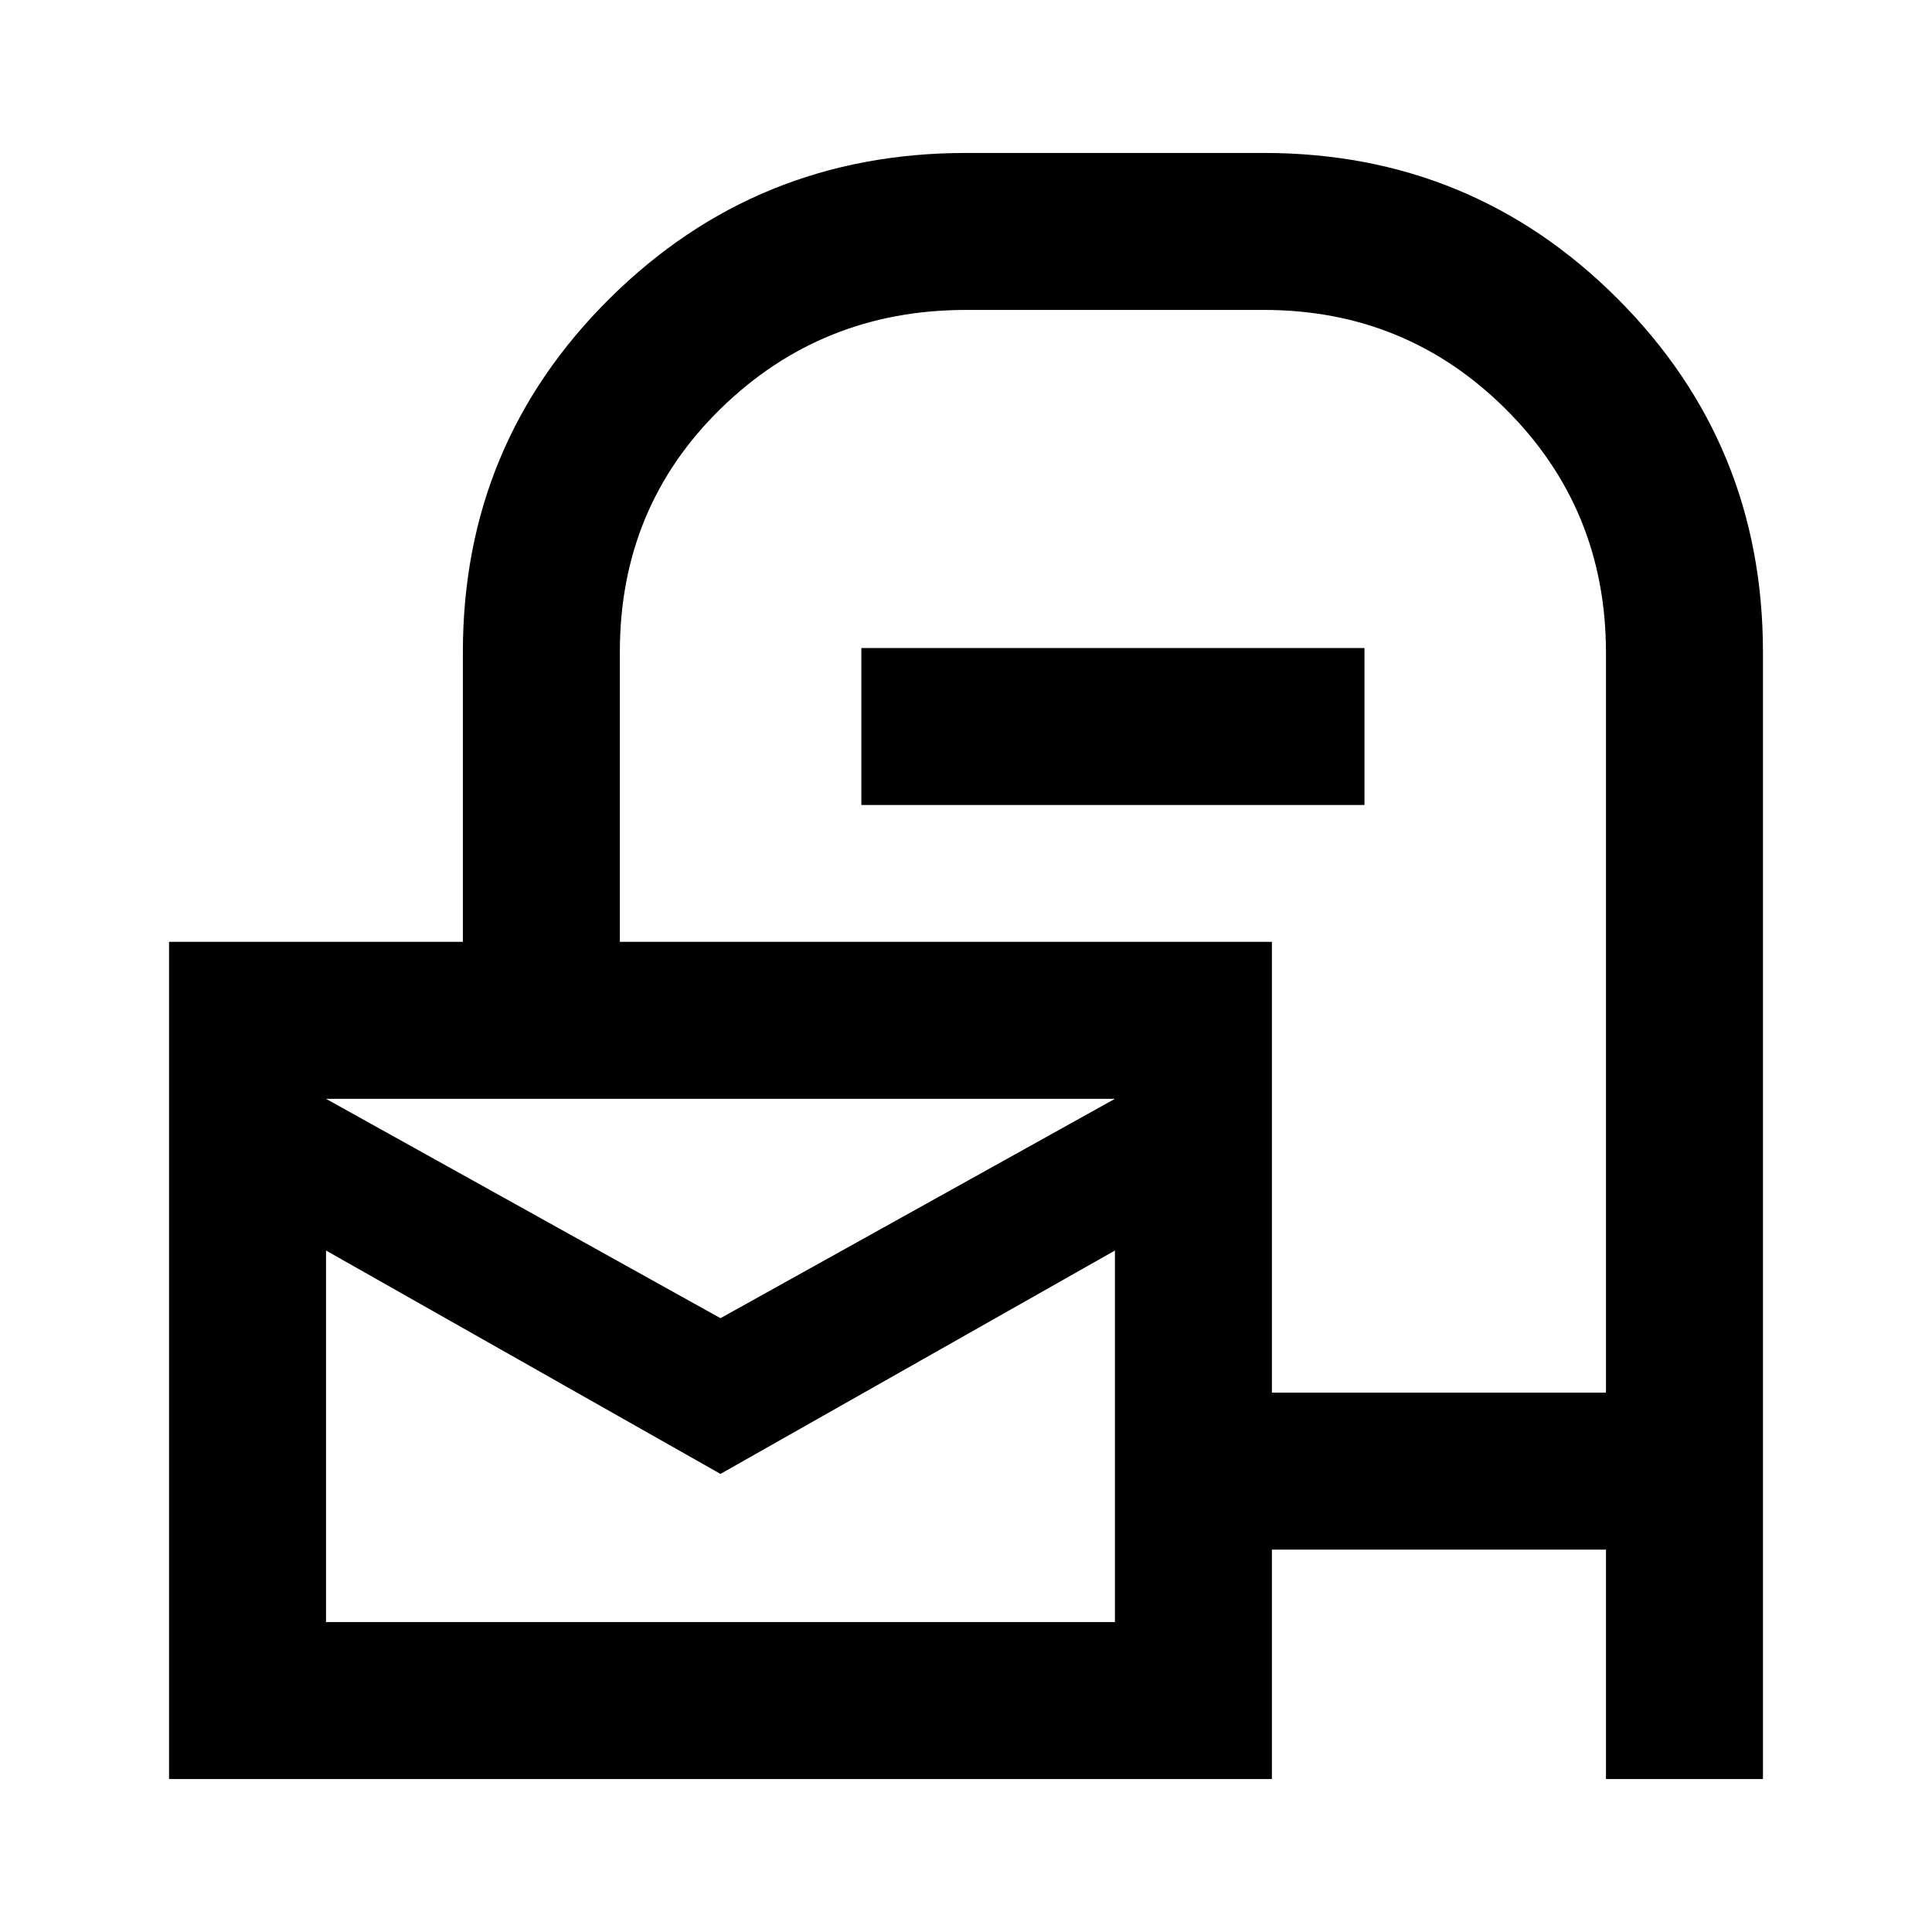 <svg xmlns="http://www.w3.org/2000/svg" height="20" viewBox="0 -960 960 960" width="20"><path d="M632-190v114H84v-416h146v-144q0-103.33 72.92-175.67Q375.83-884 480-884h148q103.33 0 175.67 72.33Q876-739.33 876-636v560h-78v-114H632Zm0-78h166v-367.61q0-71.39-49.59-120.89Q698.83-806 628-806H480q-71.65 0-121.83 49Q308-708 308-636v144h324v224Zm-274-37 196-109H162l196 109Zm0 77.38-196-111V-154h392v-184.62l-196 111ZM162-414v260-260Zm266-146v-78h250v78H428Z"/></svg>